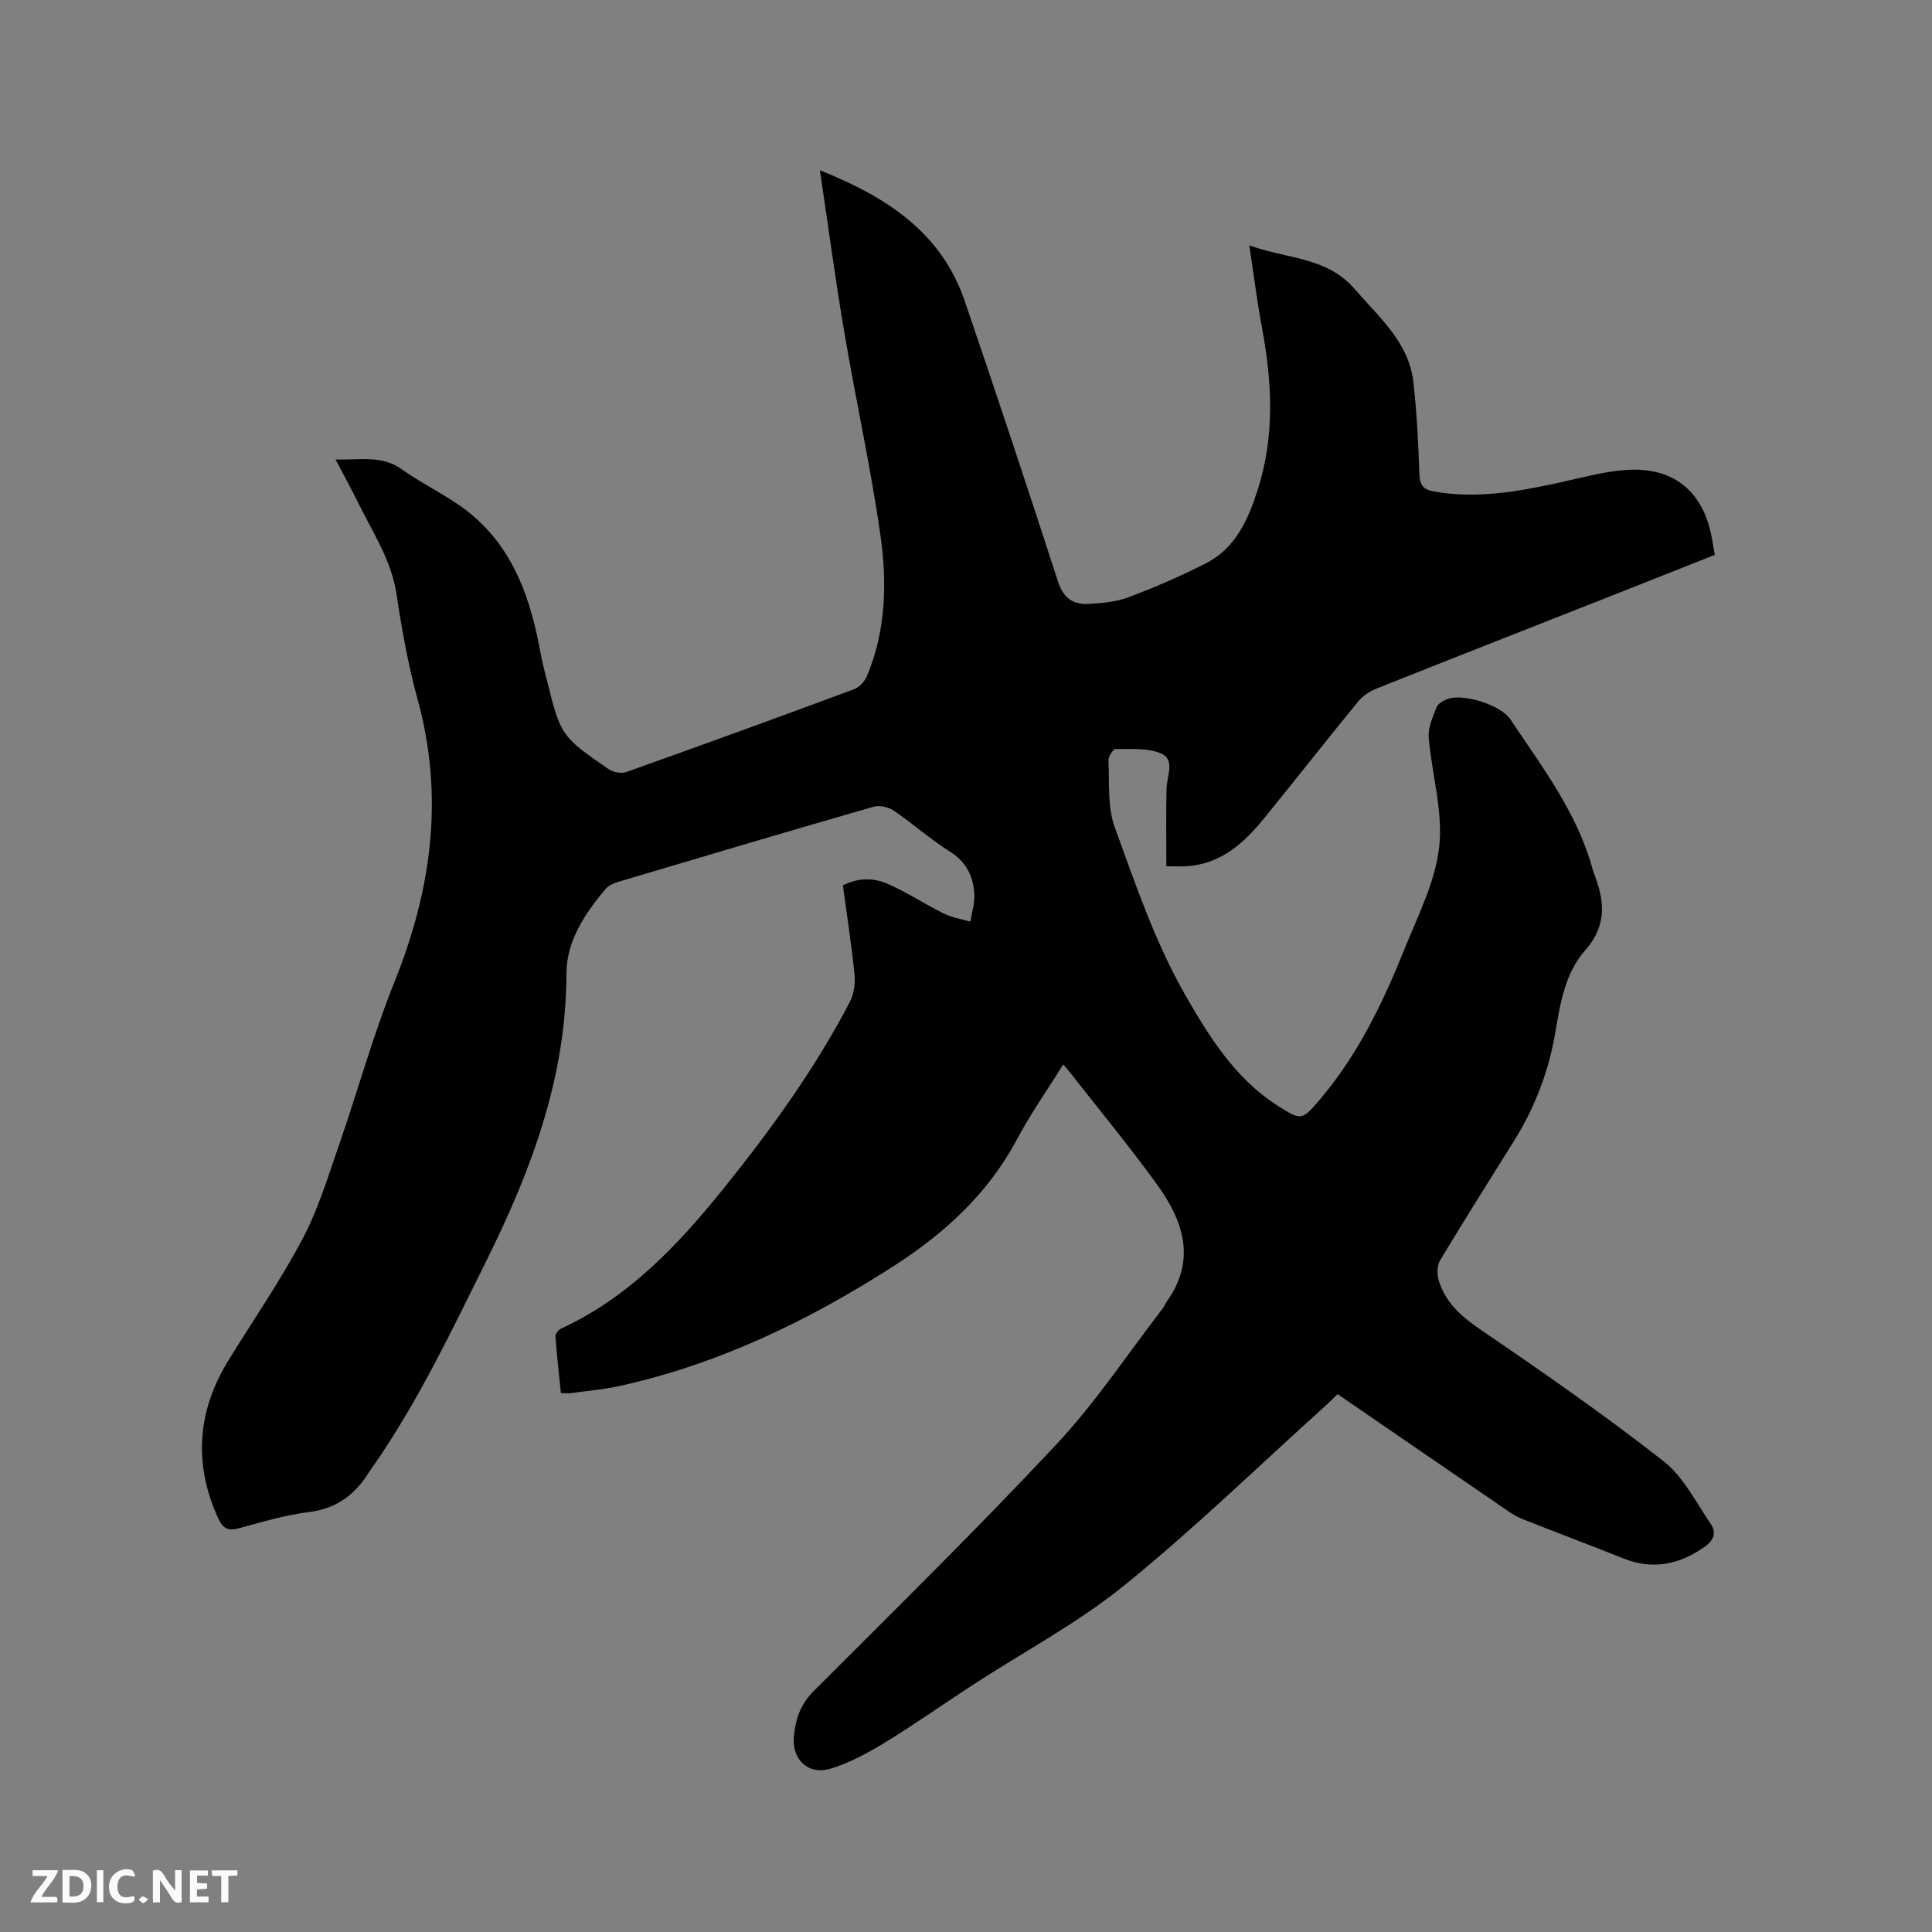 <svg enable-background="new 0 0 400 400" viewBox="0 0 400 400" xmlns="http://www.w3.org/2000/svg"><rect x="0" y="0" width="400" height="400" fill="#808080" stroke="none"/><path d="m220.13 220.38c-3.33 5.35-6.81 10.29-9.62 15.58-6.03 11.31-15.13 19.53-25.7 26.3-17.5 11.22-36.03 20.16-56.46 24.68-3.3.73-6.7 1.02-10.05 1.48-.61.08-1.24.01-2.18.01-.4-3.99-.83-7.86-1.12-11.73-.04-.52.58-1.36 1.11-1.6 14-6.45 24.24-17.28 33.67-29 9.78-12.15 18.92-24.77 26.16-38.64.85-1.63 1.17-3.82.98-5.67-.61-6.11-1.56-12.18-2.41-18.48 3.03-1.57 6.27-1.62 9.18-.36 4.05 1.75 7.77 4.24 11.74 6.2 1.69.83 3.65 1.13 5.48 1.66.29-1.88.91-3.78.82-5.65-.19-3.74-1.67-6.73-5.12-8.89-4.03-2.52-7.61-5.75-11.55-8.43-1.11-.75-2.97-1.17-4.22-.81-17.6 5.07-35.16 10.28-52.72 15.51-.97.29-2.08.75-2.7 1.48-4.34 5.1-8.14 10.85-8.15 17.57-.02 21.53-7.32 40.84-16.69 59.69-7.22 14.51-14.15 29.17-23.48 42.51-.18.26-.38.51-.55.78-2.91 4.74-6.75 7.78-12.59 8.49-4.91.6-9.73 2.06-14.53 3.36-2.32.63-3.35-.04-4.31-2.18-5.12-11.35-4.25-22.22 2.26-32.73 5.12-8.28 10.65-16.34 15.21-24.92 3.2-6.02 5.23-12.69 7.48-19.18 3.96-11.39 7.16-23.08 11.65-34.25 7.67-19.09 10.26-38.3 4.73-58.41-1.96-7.13-3.26-14.48-4.37-21.8-1.05-6.94-4.83-12.58-7.8-18.62-1.44-2.92-3.01-5.78-4.81-9.21 5.03.18 9.52-.97 13.78 2.08 4.63 3.32 10 5.68 14.34 9.3 8.85 7.37 12.34 17.71 14.32 28.68.32 1.77.78 3.51 1.22 5.26 2.98 11.93 2.96 11.96 12.89 18.82.93.64 2.62.95 3.66.58 15.76-5.61 31.48-11.33 47.16-17.15 1.09-.4 2.19-1.63 2.66-2.73 3.97-9.5 4.18-19.53 2.75-29.42-2.03-14.03-5.1-27.91-7.47-41.9-1.84-10.83-3.29-21.73-5.03-33.39 14.01 5.6 25.16 12.96 29.98 27.06 6.61 19.33 13.04 38.72 19.34 58.15 1.09 3.36 3.11 4.73 6.23 4.57 2.82-.15 5.78-.4 8.39-1.39 5.44-2.05 10.8-4.37 15.98-7.01 6.11-3.11 8.72-9 10.7-15.14 3.59-11.11 3.02-22.34.91-33.64-1.01-5.38-1.68-10.83-2.63-17.06 7.83 2.89 16.06 2.32 21.88 9.11 5.05 5.88 11.17 10.97 12.1 19.26.71 6.32 1.02 12.69 1.24 19.04.08 2.26.86 3.17 2.98 3.55 8.77 1.57 17.29.06 25.81-1.79 4.64-1.01 9.29-2.33 14-2.66 9.9-.69 16.06 4.5 17.79 14.24.18 1.03.36 2.06.58 3.34-7.04 2.79-14 5.56-20.97 8.31-16.35 6.44-32.71 12.85-49.03 19.36-1.42.56-2.87 1.51-3.82 2.67-6.51 7.95-12.85 16.03-19.33 24.01-4.22 5.2-8.99 9.66-16.19 10.11-1.35.08-2.71.01-4.21.01 0-5.6-.09-10.85.04-16.1.06-2.56 1.82-5.94-1.08-7.23-2.77-1.23-6.28-.89-9.48-.95-.5-.01-1.51 1.58-1.47 2.39.23 4.62-.23 9.57 1.29 13.76 4.29 11.81 8.39 23.91 14.59 34.74 4.82 8.42 10.23 17.19 18.9 22.79 5.16 3.33 5.25 3.33 9.15-1.29 7.69-9.1 12.82-19.68 17.22-30.62 2.83-7.05 6.5-14.15 7.33-21.5.83-7.39-1.56-15.1-2.17-22.7-.16-2.02.85-4.21 1.62-6.2.29-.74 1.34-1.36 2.19-1.69 3.29-1.28 11.14 1.23 13.08 4.15 6.62 9.95 13.98 19.5 17.12 31.36.03.1.06.2.1.3 2.27 5.72 2.98 10.91-1.77 16.26-4.05 4.57-5.1 10.83-6.11 16.83-1.35 8.03-4.19 15.51-8.49 22.43-5.15 8.28-10.38 16.51-15.39 24.87-.66 1.09-.65 2.96-.25 4.25 1.45 4.63 4.81 7.49 8.83 10.23 12.78 8.69 25.48 17.55 37.65 27.06 4.15 3.24 6.74 8.54 9.83 13.05 1.22 1.78.6 3.4-1.32 4.74-5.24 3.66-10.7 4.81-16.8 2.37-6.98-2.79-14.02-5.42-21-8.2-1.26-.5-2.42-1.29-3.55-2.07-11.46-7.84-22.9-15.71-34.6-23.74-.89.85-1.77 1.73-2.68 2.56-13.78 12.42-27.1 25.38-41.49 37.04-9.65 7.81-20.82 13.74-31.28 20.55-6.11 3.98-12.07 8.19-18.29 11.99-3.55 2.17-7.33 4.23-11.29 5.41-4.54 1.36-7.95-1.82-7.55-6.61.29-3.47 1.31-6.66 4.02-9.37 16.93-16.95 34.04-33.75 50.4-51.24 8.06-8.62 14.65-18.61 21.89-28 .39-.5.62-1.11.99-1.63 6.09-8.66 3.26-16.68-2.15-24.16-5.46-7.56-11.41-14.76-17.16-22.11-.63-.83-1.31-1.6-2.22-2.69z" fill="#000001"/><g fill="#fafbfa"><path d="m37.59 393.81c-.92.31-1.52.05-2-.78-.7-1.2-1.52-2.34-2.47-3.78v4.59c-.55.03-.95.05-1.41.07-.03-.37-.06-.64-.06-.91 0-1.91 0-3.81 0-5.7 1.13-.41 1.77-.03 2.29.91.62 1.11 1.38 2.14 2.31 3.19v-4.2h1.35v6.61z"/><path d="m12.94 393.88v-6.75c1.9.19 3.93-.54 5.37 1.29.8 1.01.78 2.88.03 3.97-1.37 1.97-3.4 1.51-5.4 1.49m1.45-1.22c2.04.12 2.92-.58 2.89-2.21-.03-1.51-.98-2.19-2.89-2z"/><path d="m11.81 393.87h-5.49c.68-2.18 2.47-3.48 3.51-5.45h-3.08v-1.21h5.29c-.71 2.13-2.44 3.48-3.47 5.51.86 0 1.63.04 2.39-.01.79-.05 1.14.21.85 1.16"/><path d="m39.33 393.86v-6.61h3.7v1.07h-2.22v1.52c.68.04 1.34.09 2.07.13v1.07c-.72.05-1.38.09-2.1.14v1.48h2.4v1.19h-3.85z"/><path d="m27.71 388.56c-1.15-.3-2.46-.61-3.1.64-.37.73-.41 1.93-.06 2.67.63 1.35 1.99.93 3.17.68.35.94-.01 1.32-.93 1.46-1.62.25-3.05-.27-3.76-1.48-.73-1.24-.6-3.03.31-4.17.88-1.11 2.71-1.7 4-1.16.32.13.44.74.65 1.12-.1.08-.19.16-.28.24"/><path d="m49.15 387.24v1.07c-.59.02-1.17.05-1.87.08v5.44h-1.48v-5.44h-1.85c-.05-.4-.08-.73-.13-1.15z"/><path d="m20.06 387.21h1.33v6.62h-1.33z"/><path d="m30.68 393.25c-.49.38-.8.79-1.05.76-.32-.05-.6-.45-.9-.7.26-.24.51-.64.8-.67.29-.04.62.3 1.15.61"/></g></svg>